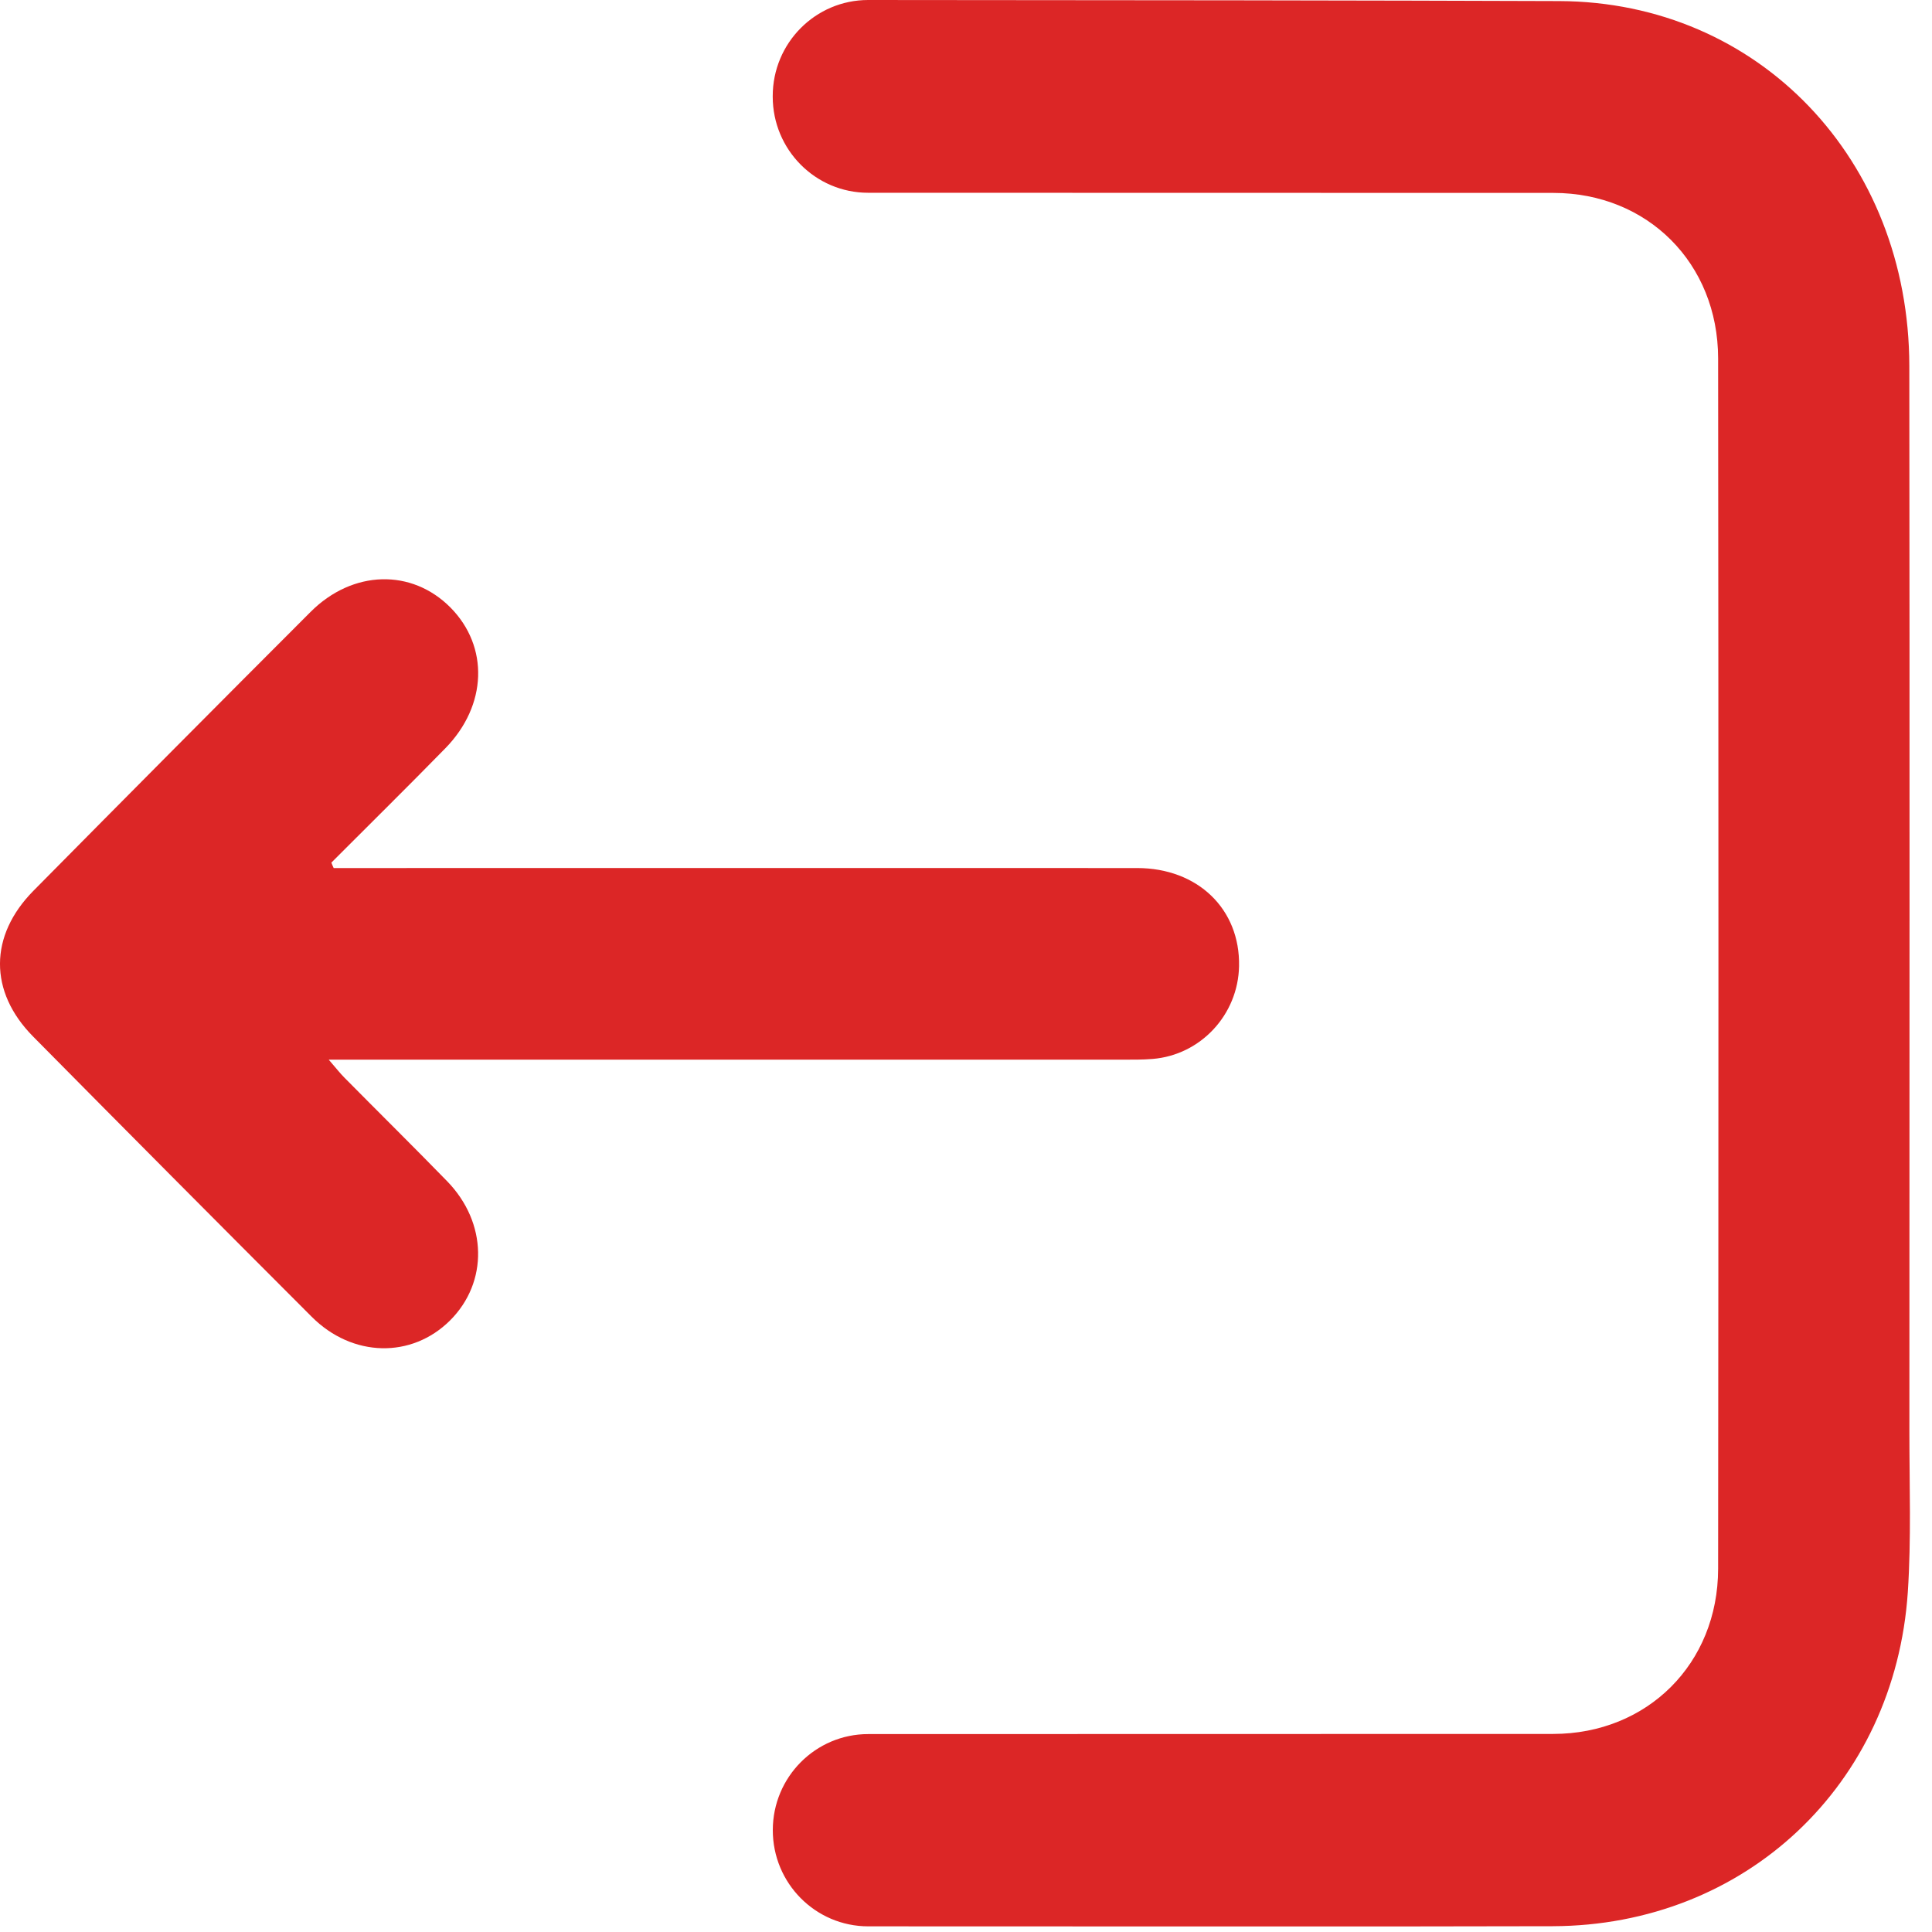 <svg width="27" height="27" viewBox="0 0 27 27" fill="none" xmlns="http://www.w3.org/2000/svg">
<path d="M4.663 12.131C4.775 12.131 4.886 12.131 4.998 12.131C8.63 12.131 12.261 12.129 15.892 12.131C16.742 12.132 17.332 12.707 17.316 13.502C17.303 14.181 16.779 14.745 16.106 14.799C15.972 14.81 15.835 14.809 15.7 14.809C12.131 14.809 8.563 14.809 4.994 14.809C4.883 14.809 4.773 14.809 4.594 14.809C4.697 14.927 4.751 14.998 4.813 15.06C5.291 15.544 5.775 16.021 6.25 16.509C6.812 17.088 6.825 17.919 6.29 18.453C5.754 18.987 4.926 18.972 4.357 18.403C3.055 17.1 1.756 15.794 0.461 14.484C-0.157 13.858 -0.153 13.076 0.468 12.448C1.756 11.145 3.046 9.846 4.342 8.55C4.93 7.963 5.755 7.945 6.296 8.491C6.835 9.037 6.81 9.858 6.224 10.457C5.698 10.995 5.162 11.523 4.631 12.055C4.64 12.08 4.651 12.105 4.663 12.131Z" fill="#DC2626"/>
<path d="M26.684 20.015C26.685 15.048 26.689 10.081 26.683 5.114C26.679 2.235 24.584 0.026 21.79 0.015C19.339 0.006 15.421 0.001 12.133 0C11.396 0 10.799 0.601 10.799 1.343V1.351C10.799 2.092 11.395 2.694 12.133 2.694C15.399 2.694 19.285 2.695 21.71 2.696C23.026 2.697 24.009 3.68 24.011 5.007C24.017 10.646 24.017 16.285 24.011 21.925C24.009 23.25 23.023 24.231 21.706 24.232C19.282 24.233 15.399 24.234 12.134 24.234C11.397 24.234 10.8 24.835 10.8 25.577C10.8 26.319 11.396 26.92 12.133 26.921C15.396 26.921 19.278 26.926 21.699 26.919C24.386 26.911 26.48 24.948 26.662 22.251C26.711 21.509 26.684 20.761 26.684 20.015Z" fill="#DC2626"/>
</svg>
